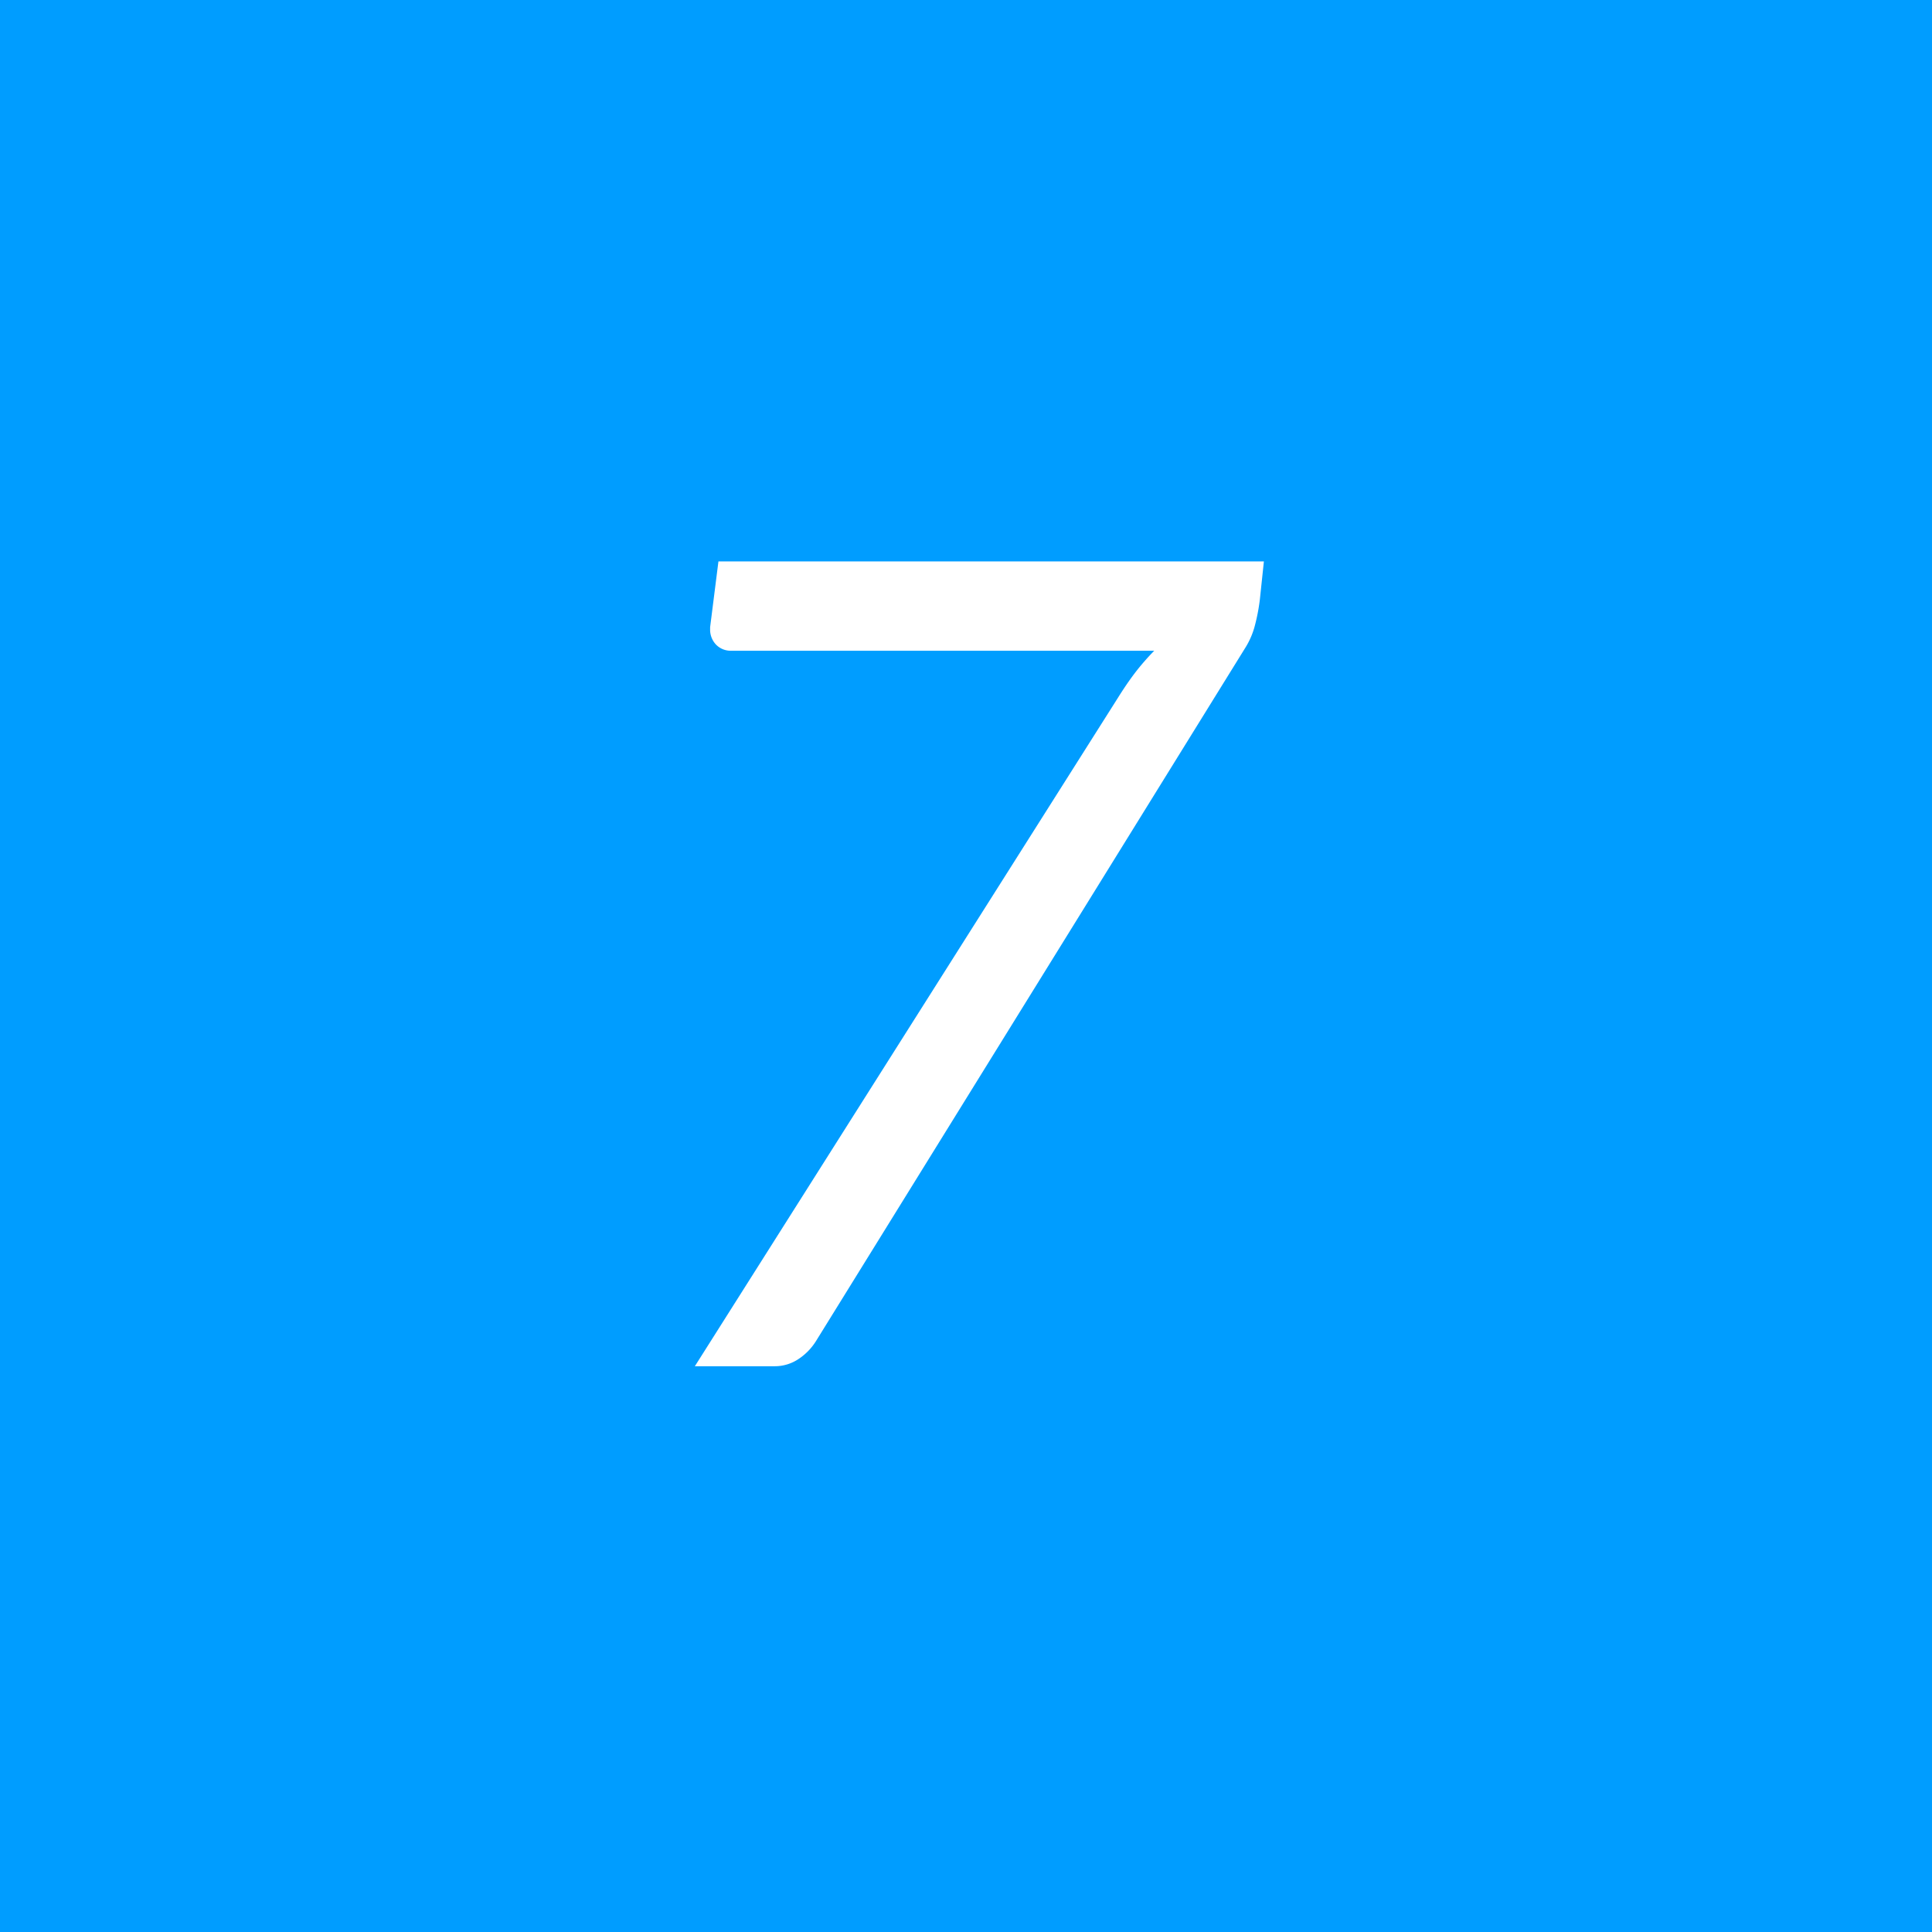 <svg xmlns="http://www.w3.org/2000/svg" width="86" height="86" viewBox="0 0 86 86">
  <defs>
    <style>
      .cls-1 {
        fill: #009dff;
      }

      .cls-2 {
        fill: #fff;
        fill-rule: evenodd;
      }
    </style>
  </defs>
  <rect class="cls-1" width="86" height="86"/>
  <path class="cls-2" d="M2192.98,875.991l-0.37,2.925v0.1a0.959,0.959,0,0,0,.26.675,0.908,0.908,0,0,0,.69.275h18.82a10.575,10.575,0,0,0-.86.988c-0.26.342-.51,0.712-0.76,1.112l-18.83,29.75h3.55a1.894,1.894,0,0,0,1.07-.325,2.617,2.617,0,0,0,.76-0.775l19.15-30.925a3.532,3.532,0,0,0,.39-0.912,8.559,8.559,0,0,0,.23-1.188l0.18-1.7h-24.28Z" transform="translate(-2161 -851)"/>
</svg>
